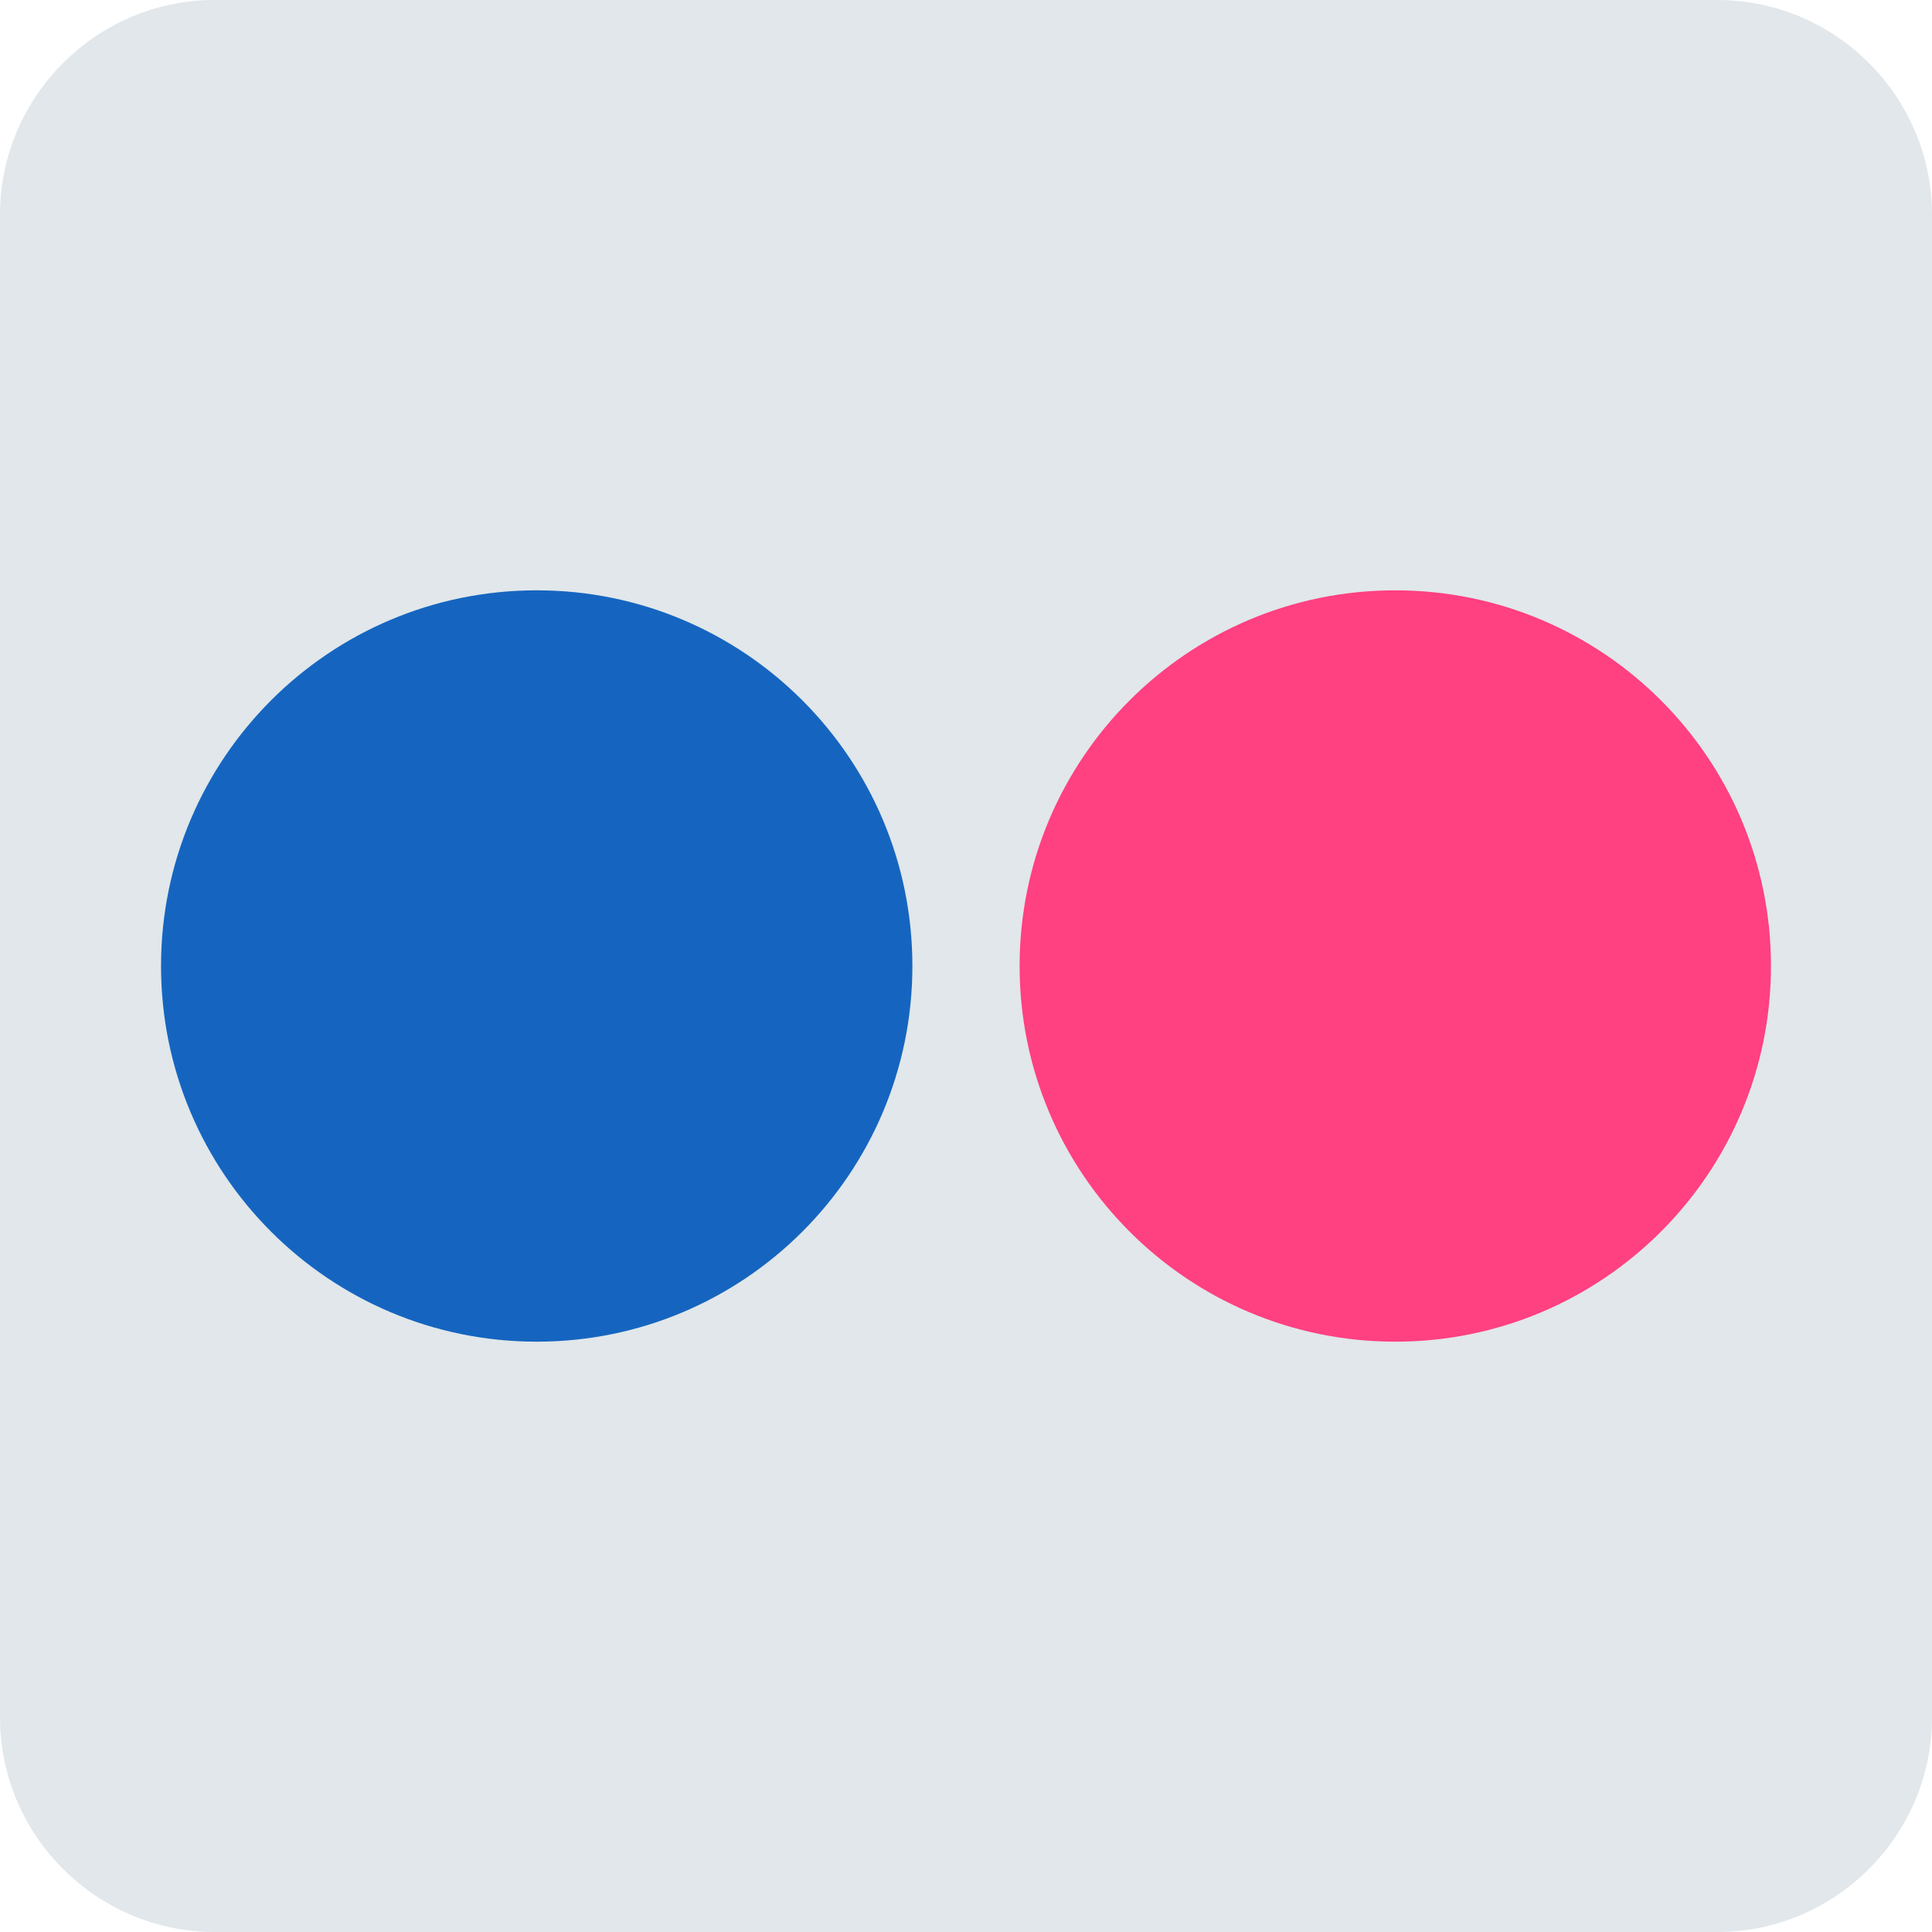 <?xml version="1.0" encoding="UTF-8"?>
<svg id="Soc-Med" xmlns="http://www.w3.org/2000/svg" viewBox="0 0 200 200">
  <defs>
    <style>
      .cls-1 {
        fill: #e1e7ea;
      }

      .cls-2 {
        fill: #ff4081;
      }

      .cls-3 {
        fill: #1565c0;
      }
    </style>
  </defs>
  <g id="flickr">
    <path class="cls-1" d="m0,22.22C0,10,10,0,22.22,0h155.56c12.22,0,22.22,10,22.22,22.22v155.56c0,12.22-10,22.22-22.22,22.22H22.22c-12.22,0-22.22-10-22.22-22.22V22.22Z"/>
    <path class="cls-3" d="m55.56,61.11c-21.48,0-38.89,17.41-38.89,38.89s17.41,38.89,38.89,38.89,38.89-17.41,38.89-38.89-17.41-38.89-38.89-38.89Z"/>
    <path class="cls-2" d="m144.44,61.11c-21.48,0-38.89,17.41-38.89,38.89s17.41,38.89,38.89,38.89,38.89-17.41,38.89-38.89-17.41-38.89-38.89-38.89Z"/>
  </g>
</svg>